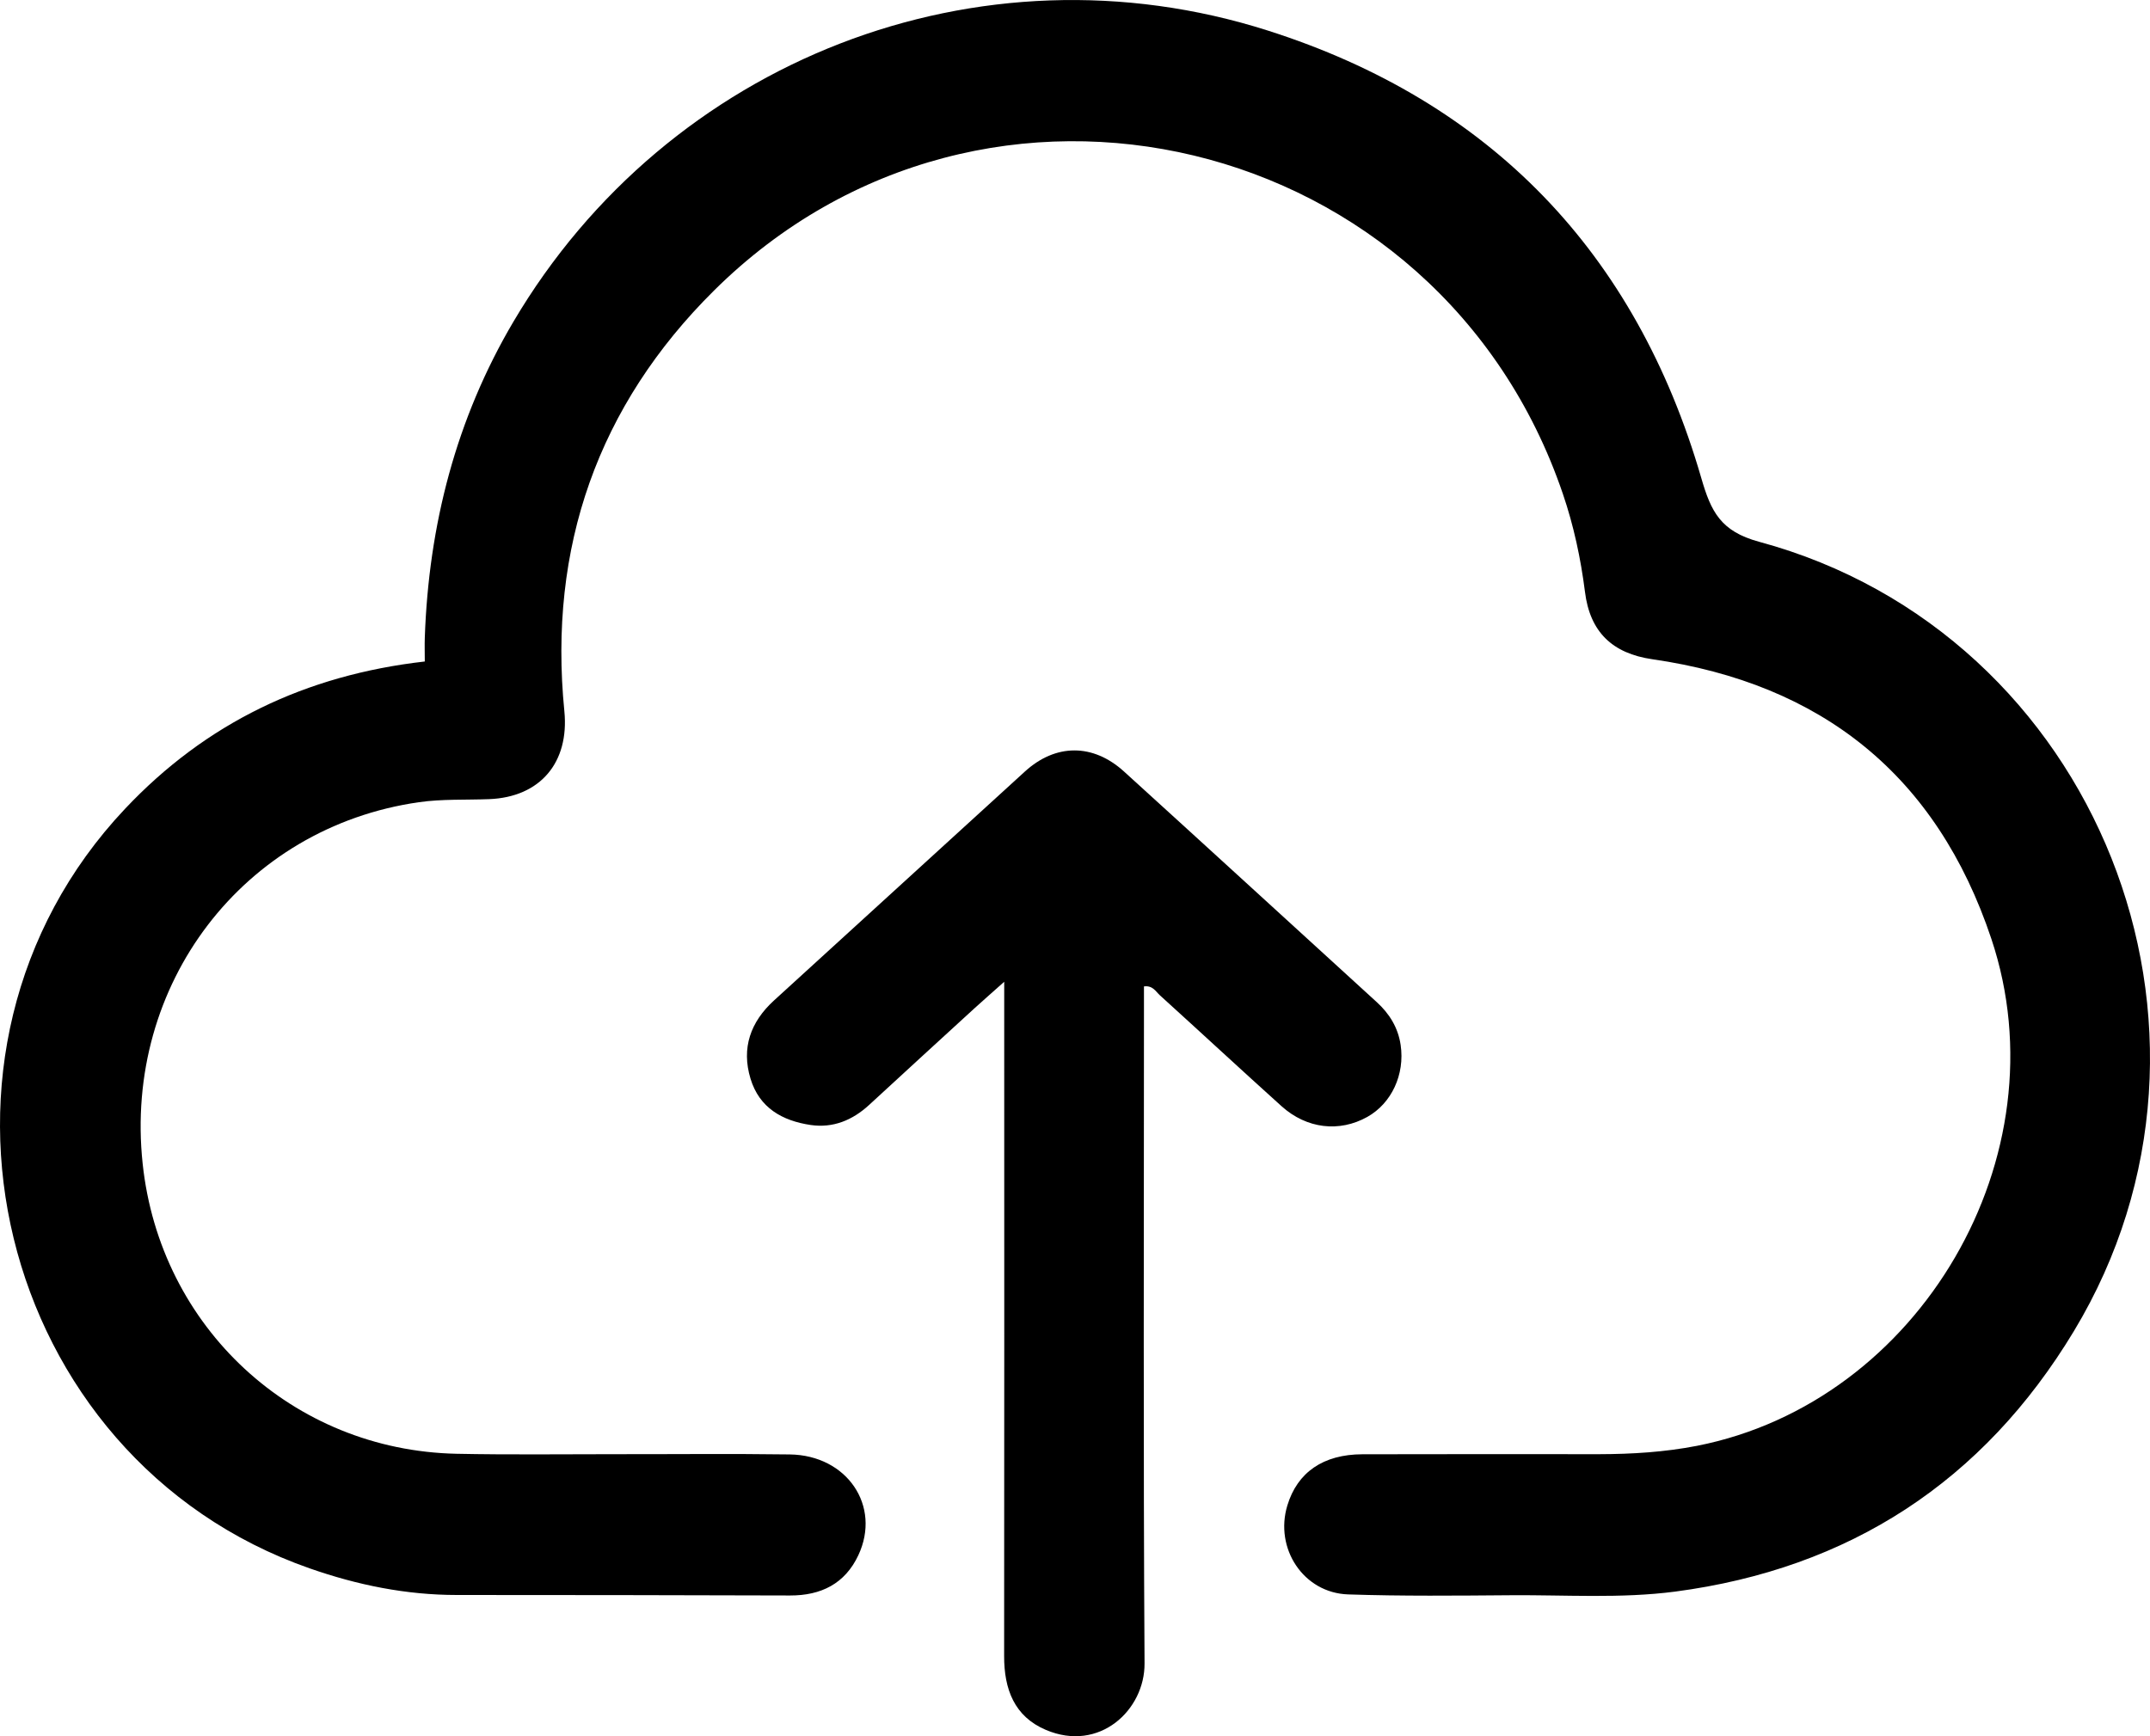 <svg width="26" height="21" viewBox="0 0 26 21" fill="none" xmlns="http://www.w3.org/2000/svg">
<g clip-path="url(#clip0_20618_613)">
<path d="M5.137 8.001C3.695 8.165 2.489 8.746 1.511 9.784C-1.255 12.717 -0.056 17.641 3.745 18.97C4.322 19.172 4.912 19.292 5.525 19.292C6.868 19.293 8.211 19.293 9.554 19.298C9.929 19.299 10.218 19.156 10.38 18.811C10.659 18.216 10.245 17.602 9.552 17.592C8.84 17.582 8.127 17.59 7.415 17.589C6.784 17.589 6.153 17.597 5.522 17.584C3.54 17.543 1.935 16.056 1.725 14.074C1.494 11.906 2.942 10.007 5.066 9.703C5.345 9.663 5.631 9.677 5.914 9.666C6.535 9.642 6.885 9.221 6.825 8.604C6.628 6.621 7.231 4.905 8.636 3.513C11.913 0.264 17.41 1.591 18.9 5.974C19.031 6.358 19.116 6.755 19.167 7.158C19.227 7.643 19.497 7.904 19.983 7.974C22.029 8.269 23.421 9.377 24.082 11.357C24.959 13.982 23.219 16.958 20.521 17.488C20.129 17.564 19.737 17.588 19.34 17.589C18.386 17.589 17.43 17.587 16.476 17.59C16.001 17.591 15.689 17.809 15.568 18.209C15.41 18.729 15.763 19.267 16.303 19.285C16.958 19.307 17.614 19.3 18.27 19.295C18.933 19.29 19.598 19.337 20.258 19.251C22.364 18.973 23.983 17.919 25.08 16.1C27.274 12.463 25.362 7.658 21.273 6.553C20.808 6.427 20.691 6.188 20.574 5.783C19.783 3.053 18.021 1.227 15.333 0.37C11.836 -0.745 8.076 0.729 6.21 3.889C5.515 5.066 5.184 6.352 5.137 7.715C5.134 7.803 5.137 7.892 5.137 8.001L5.137 8.001Z" fill="black"/>
<path d="M12.144 11.874C12.144 12.037 12.144 12.132 12.144 12.227C12.144 14.828 12.146 17.429 12.143 20.03C12.142 20.431 12.266 20.761 12.646 20.923C13.297 21.201 13.845 20.681 13.841 20.12C13.825 17.487 13.834 14.853 13.834 12.22C13.834 12.124 13.834 12.028 13.834 11.931C13.94 11.917 13.976 11.992 14.025 12.037C14.518 12.484 15.005 12.936 15.499 13.381C15.803 13.654 16.197 13.698 16.534 13.51C16.828 13.346 16.991 12.996 16.938 12.639C16.907 12.429 16.802 12.26 16.648 12.12C15.63 11.191 14.614 10.26 13.594 9.333C13.217 8.99 12.766 8.993 12.394 9.332C11.382 10.255 10.37 11.178 9.359 12.102C9.077 12.36 8.963 12.675 9.076 13.047C9.183 13.401 9.461 13.556 9.802 13.607C10.074 13.647 10.309 13.55 10.511 13.364C10.934 12.974 11.358 12.586 11.783 12.197C11.884 12.105 11.987 12.015 12.144 11.875V11.874Z" fill="black"/>
</g>
<defs>
<clipPath id="clip0_20618_613">
<rect width="26" height="21" fill="white" transform="matrix(-1 0 0 1 26 0)"/>
</clipPath>
</defs>
</svg>
